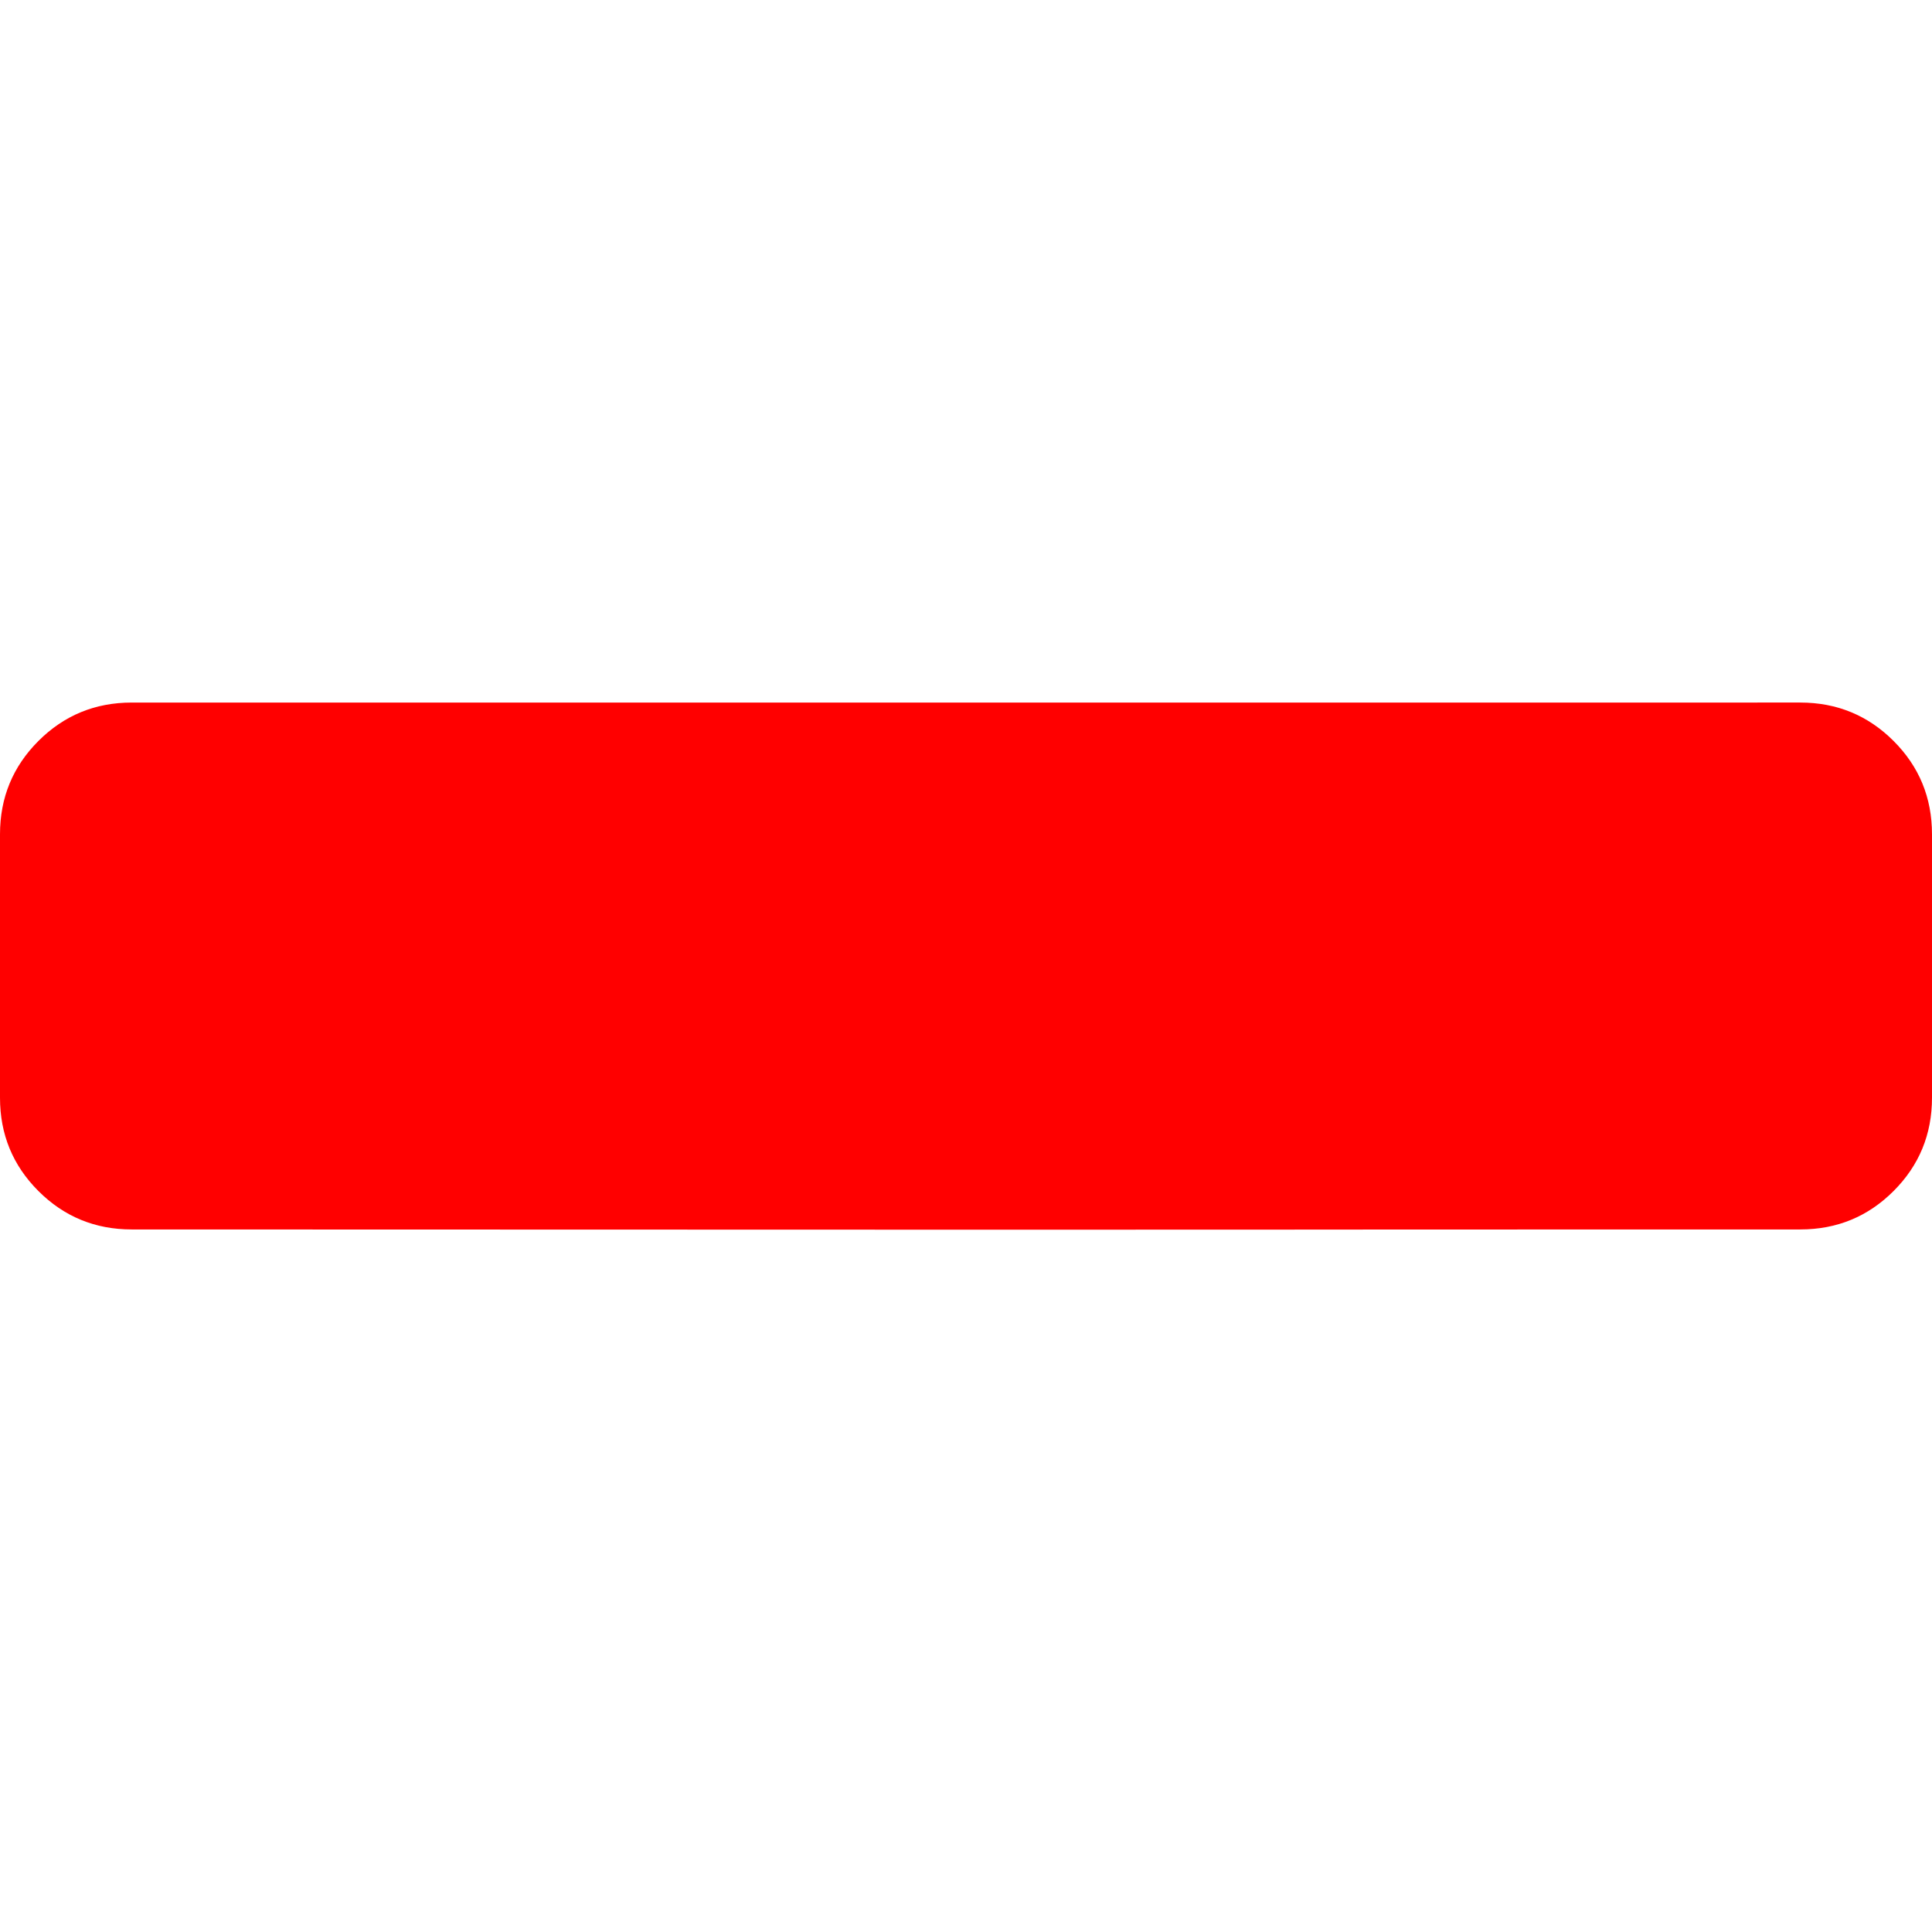 <?xml version="1.0" encoding="UTF-8" standalone="no"?>
<!-- Generator: Adobe Illustrator 16.0.0, SVG Export Plug-In . SVG Version: 6.00 Build 0)  -->

<svg
   xmlns:osb="http://www.openswatchbook.org/uri/2009/osb"
   xmlns:dc="http://purl.org/dc/elements/1.1/"
   xmlns:cc="http://creativecommons.org/ns#"
   xmlns:rdf="http://www.w3.org/1999/02/22-rdf-syntax-ns#"
   xmlns:svg="http://www.w3.org/2000/svg"
   xmlns="http://www.w3.org/2000/svg"
   xmlns:sodipodi="http://sodipodi.sourceforge.net/DTD/sodipodi-0.dtd"
   xmlns:inkscape="http://www.inkscape.org/namespaces/inkscape"
   version="1.1"
   id="Capa_1"
   x="0px"
   y="0px"
   width="401.994px"
   height="401.994px"
   viewBox="0 0 401.994 401.994"
   style="enable-background:new 0 0 401.994 401.994;"
   xml:space="preserve"
   inkscape:version="0.91 r13725"
   sodipodi:docname="remove.svg"><defs
     id="defs3598"><linearGradient
       id="linearGradient4408"
       osb:paint="solid"><stop
         style="stop-color:#00b800;stop-opacity:1;"
         offset="0"
         id="stop4410" /></linearGradient></defs><sodipodi:namedview
     pagecolor="#ffffff"
     bordercolor="#666666"
     borderopacity="1"
     objecttolerance="10"
     gridtolerance="10"
     guidetolerance="10"
     inkscape:pageopacity="0"
     inkscape:pageshadow="2"
     inkscape:window-width="1366"
     inkscape:window-height="715"
     id="namedview3596"
     showgrid="false"
     inkscape:zoom="1.3209153"
     inkscape:cx="244.83399"
     inkscape:cy="184.1485"
     inkscape:window-x="0"
     inkscape:window-y="0"
     inkscape:window-maximized="1"
     inkscape:current-layer="Capa_1" /><g
     id="g3562"><path
       d="m 394,154.175 c -5.331,-5.33 -11.806,-7.994 -19.417,-7.994 -283.398,0.022 -116.45,10e-4 -347.176,10e-4 -7.611,0 -14.084,2.664 -19.414,7.994 C 2.663,159.506 0,165.973 0,173.589 l 0,54.819 c 0,7.618 2.662,14.086 7.992,19.411 5.33,5.332 11.803,7.994 19.414,7.994 325,0.11 172.535,0 347.176,0 7.618,0 14.089,-2.662 19.417,-7.994 5.329,-5.325 7.994,-11.793 7.994,-19.411 l 0,-54.819 c -0.002,-7.616 -2.661,-14.087 -7.993,-19.414 z"
       id="path3564"
       inkscape:connector-curvature="0"
       sodipodi:nodetypes="cccsssccccscc"
       style="fill:#ff0000" /></g><g
     id="g3566" /><g
     id="g3568" /><g
     id="g3570" /><g
     id="g3572" /><g
     id="g3574" /><g
     id="g3576" /><g
     id="g3578" /><g
     id="g3580" /><g
     id="g3582" /><g
     id="g3584" /><g
     id="g3586" /><g
     id="g3588" /><g
     id="g3590" /><g
     id="g3592" /><g
     id="g3594" /></svg>